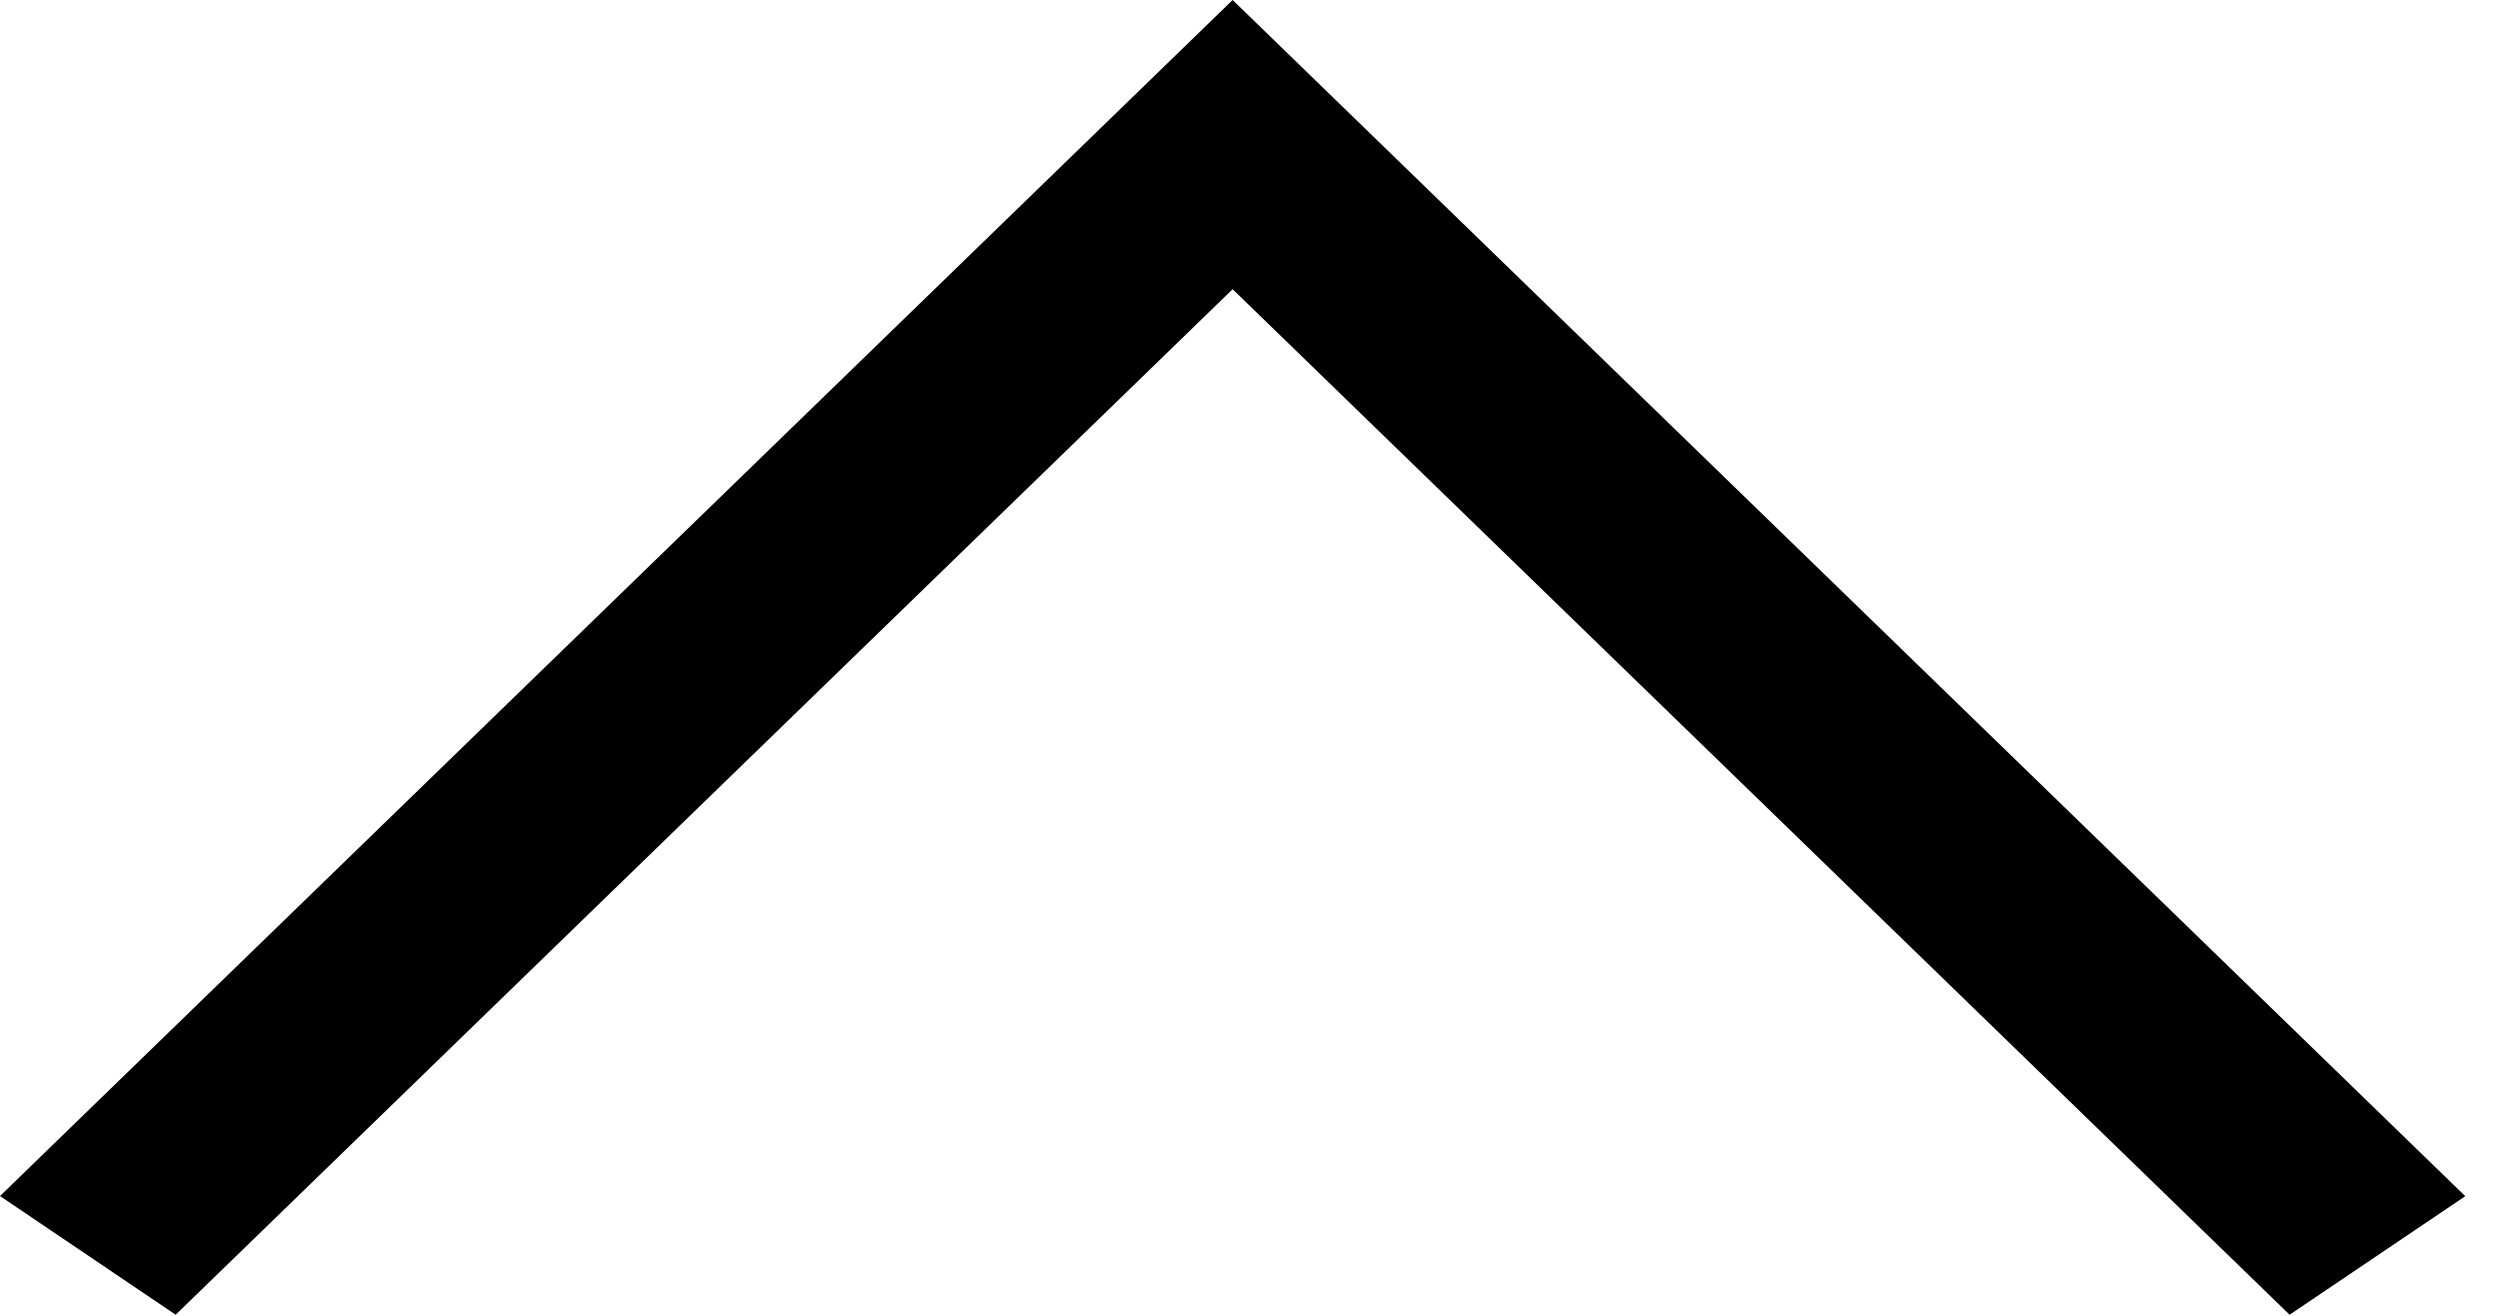 <?xml version="1.0" encoding="utf-8"?>
<!-- Generator: Adobe Illustrator 16.0.4, SVG Export Plug-In . SVG Version: 6.00 Build 0)  -->
<!DOCTYPE svg PUBLIC "-//W3C//DTD SVG 1.1//EN" "http://www.w3.org/Graphics/SVG/1.1/DTD/svg11.dtd">
<svg version="1.1" id="Layer_1" xmlns="http://www.w3.org/2000/svg" xmlns:xlink="http://www.w3.org/1999/xlink" x="0px" y="0px" viewBox="0 0 19 10" enable-background="new 0 0 19 10" xml:space="preserve">
	<g>
		<polygon points="9.368,0 0,9.09 1.335,9.992 9.368,2.198 17.401,9.992 18.736,9.091 9.368,0 	"/>
	</g>
</svg>
